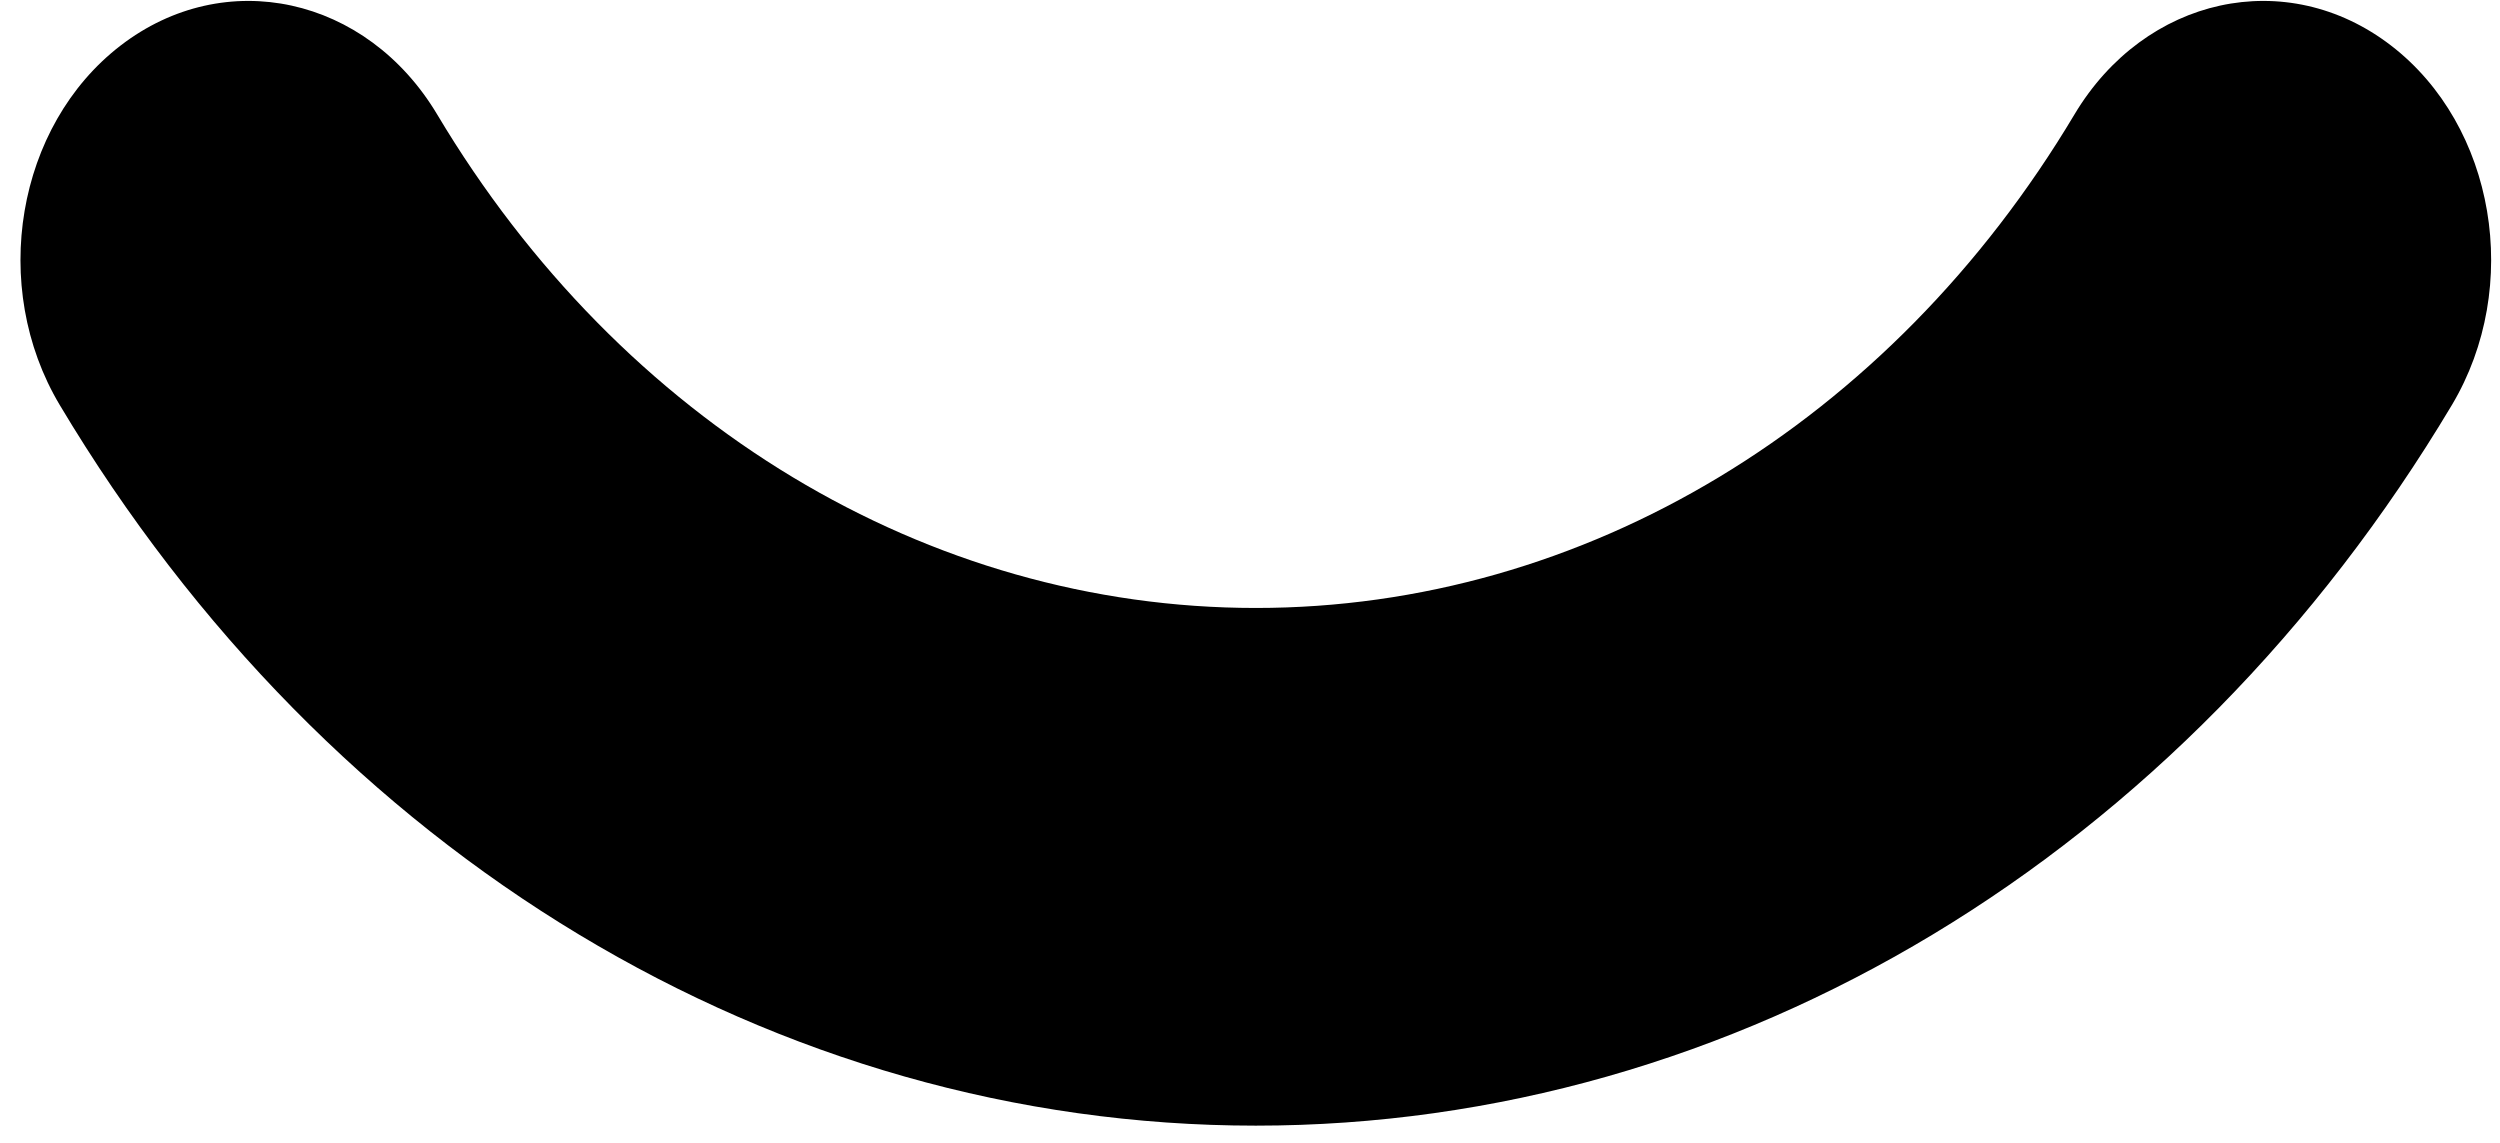 <!-- Generated by IcoMoon.io -->
<svg version="1.1" xmlns="http://www.w3.org/2000/svg" width="70" height="32" viewBox="0 0 70 32">
<path d="M35.163 31.518c-13.429 0-25.949-7.544-33.49-20.178-1.978-3.314-1.215-7.82 1.704-10.065 2.919-2.247 6.889-1.379 8.866 1.933 5.163 8.651 13.731 13.815 22.92 13.815s17.757-5.165 22.92-13.815c1.977-3.312 5.947-4.18 8.866-1.933 2.919 2.245 3.681 6.751 1.704 10.065-7.541 12.634-20.061 20.178-33.49 20.178z"></path>
</svg>
